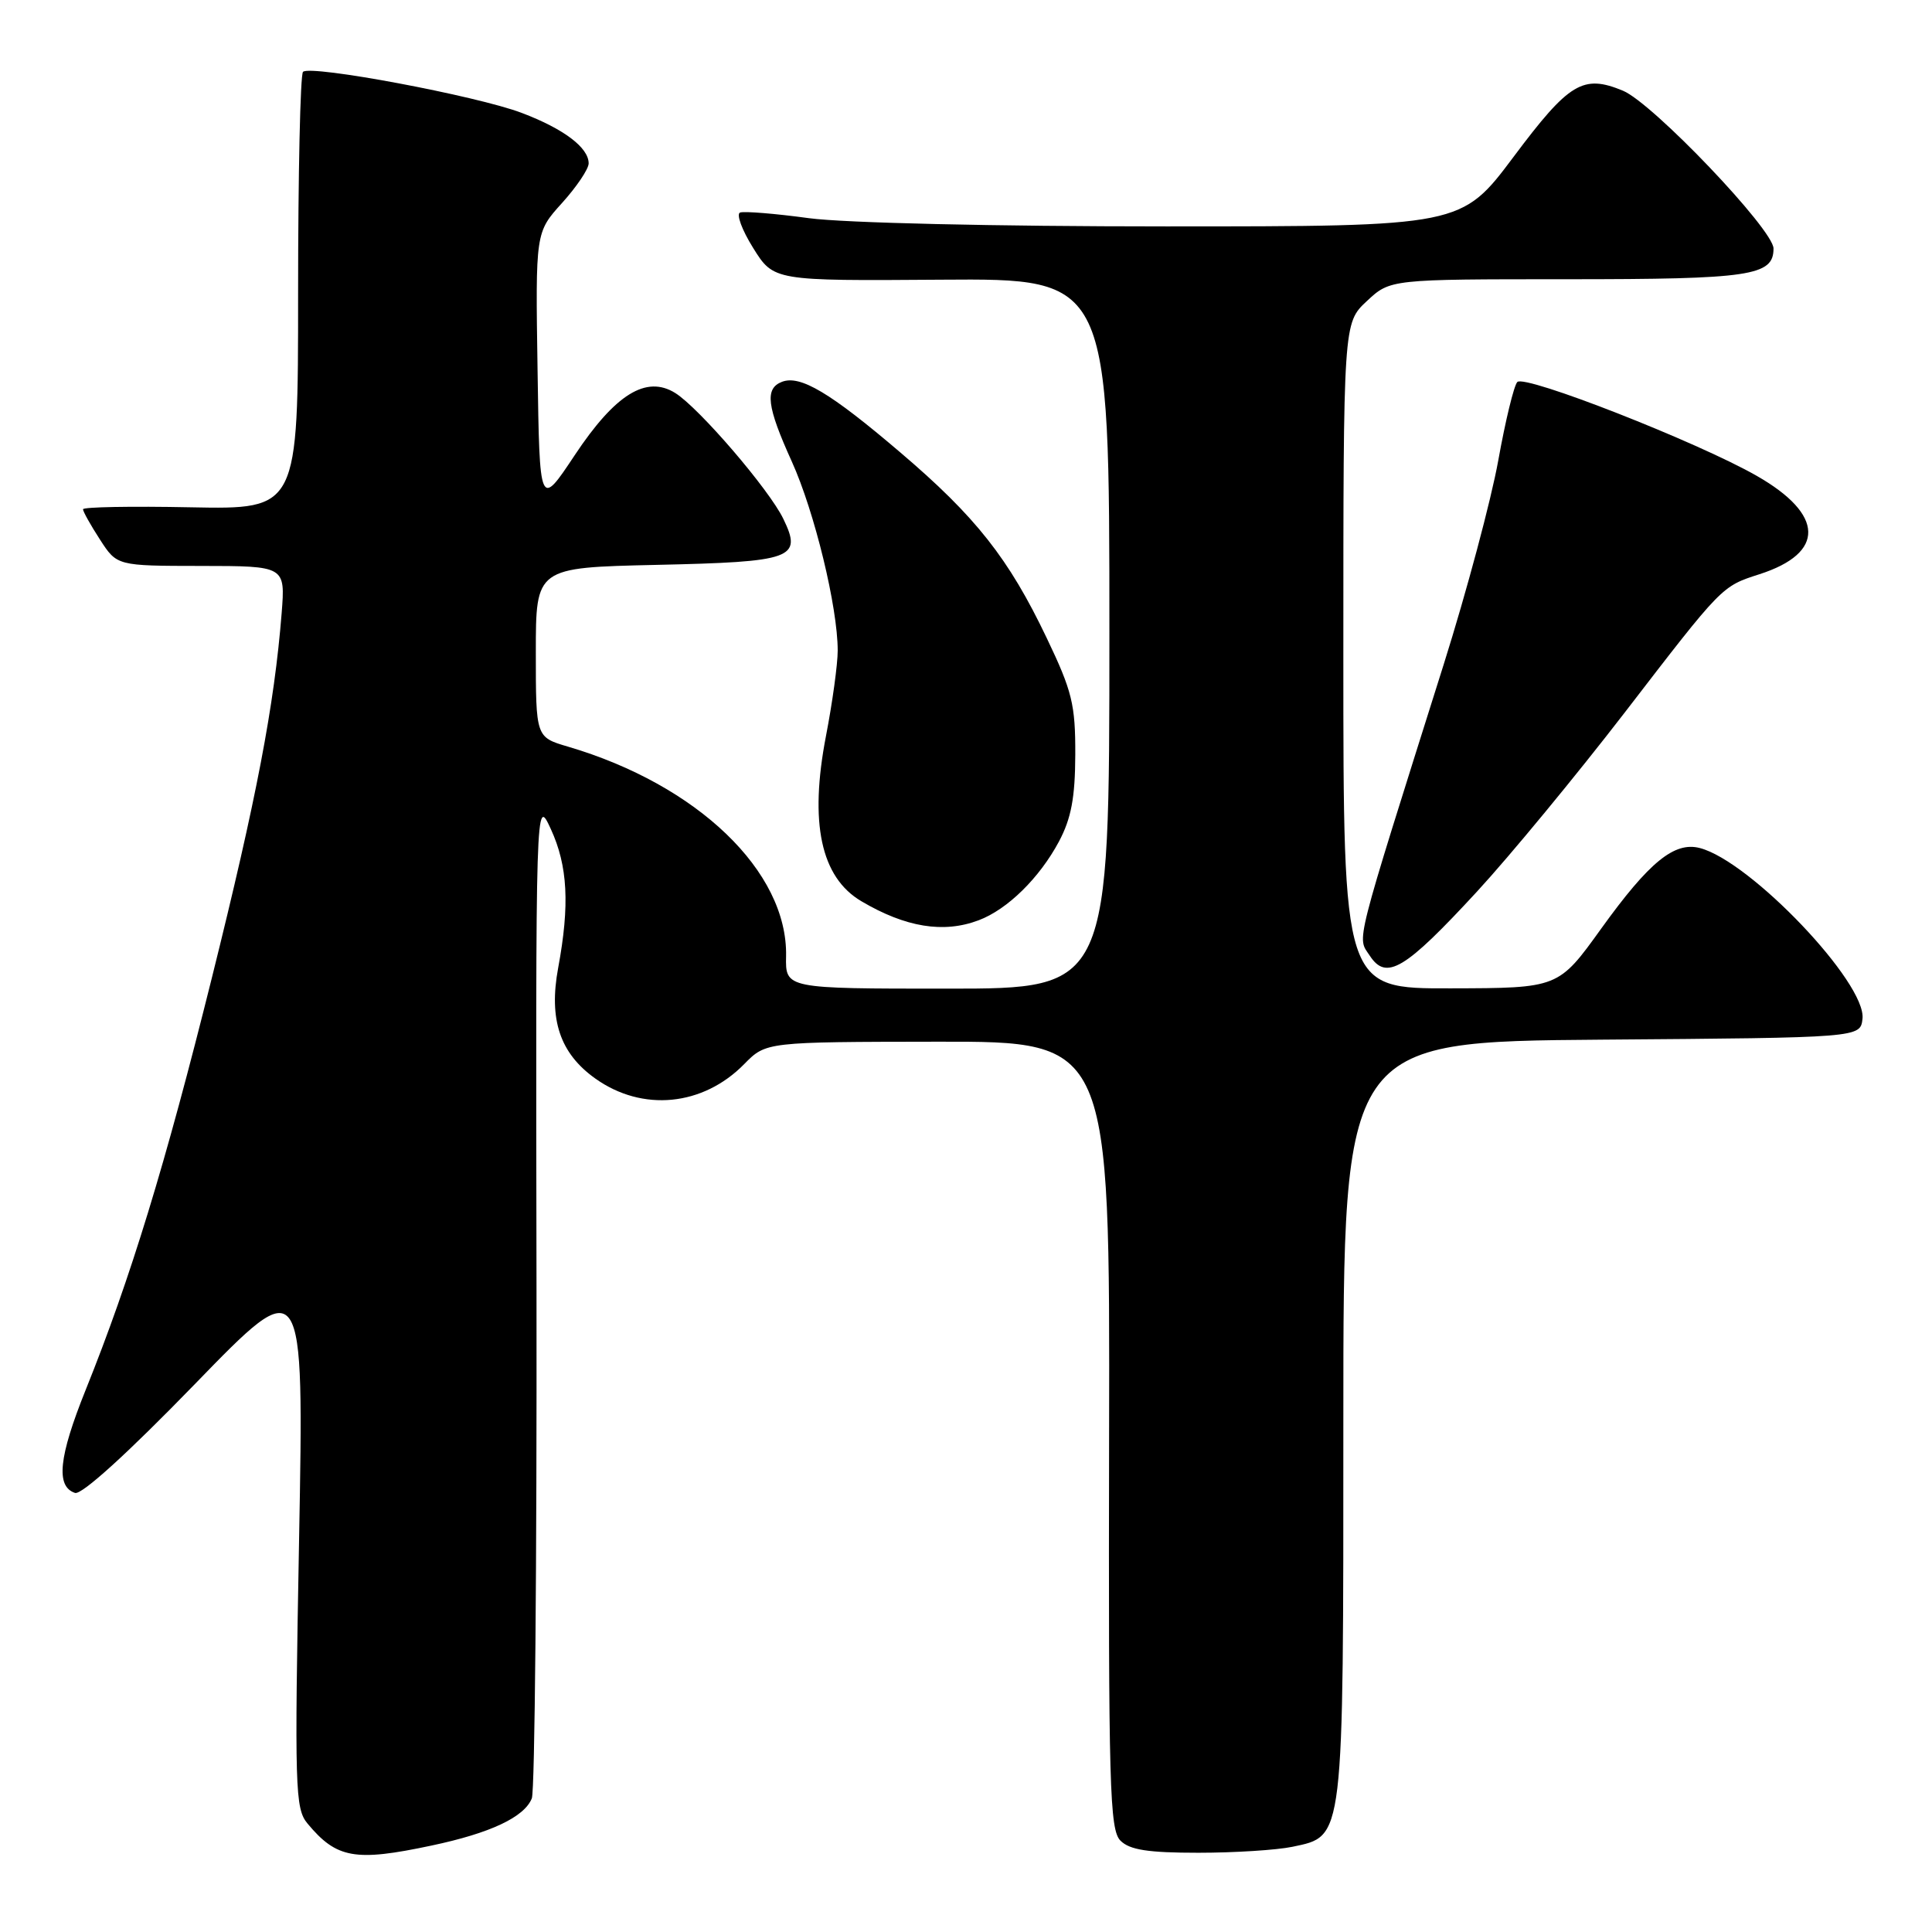 <?xml version="1.0" encoding="UTF-8" standalone="no"?>
<!DOCTYPE svg PUBLIC "-//W3C//DTD SVG 1.1//EN" "http://www.w3.org/Graphics/SVG/1.1/DTD/svg11.dtd" >
<svg xmlns="http://www.w3.org/2000/svg" xmlns:xlink="http://www.w3.org/1999/xlink" version="1.1" viewBox="0 0 256 256">
 <g >
 <path fill="currentColor"
d=" M 57.16 244.55 C 64.98 242.90 69.48 240.78 70.47 238.29 C 70.87 237.30 71.14 207.03 71.09 171.00 C 70.98 105.50 70.98 105.50 72.99 109.86 C 75.23 114.72 75.51 119.90 73.96 128.25 C 72.69 135.10 74.20 139.58 78.88 142.91 C 85.12 147.36 93.14 146.58 98.62 140.99 C 101.50 138.06 101.50 138.06 124.28 138.03 C 147.07 138.00 147.07 138.00 146.96 190.15 C 146.87 236.76 147.03 242.46 148.47 243.90 C 149.69 245.12 152.12 245.50 158.79 245.50 C 163.58 245.50 169.19 245.14 171.25 244.71 C 178.13 243.25 178.00 244.30 178.00 188.06 C 178.00 138.03 178.00 138.03 212.25 137.76 C 246.50 137.50 246.50 137.50 246.79 135.00 C 247.34 130.27 231.96 114.12 225.24 112.37 C 221.86 111.49 218.53 114.21 212.18 123.03 C 206.50 130.93 206.50 130.93 192.25 130.96 C 178.00 131.00 178.00 131.00 178.00 86.90 C 178.00 42.80 178.00 42.80 181.11 39.90 C 184.21 37.00 184.21 37.00 207.67 37.00 C 231.97 37.00 235.00 36.55 235.00 32.93 C 235.00 30.43 218.99 13.65 215.05 12.02 C 209.76 9.83 207.93 10.93 200.58 20.75 C 193.65 30.00 193.65 30.00 154.49 30.00 C 131.75 30.00 111.91 29.54 107.19 28.91 C 102.72 28.30 98.62 27.97 98.07 28.16 C 97.53 28.35 98.30 30.46 99.80 32.86 C 102.52 37.22 102.52 37.22 124.76 37.06 C 147.00 36.90 147.00 36.90 147.00 83.95 C 147.00 131.00 147.00 131.00 125.54 131.00 C 104.07 131.00 104.07 131.00 104.16 126.70 C 104.38 115.47 92.43 103.99 75.25 98.93 C 71.00 97.68 71.00 97.68 71.00 86.45 C 71.00 75.21 71.00 75.21 86.95 74.85 C 105.08 74.45 106.34 74.00 103.80 68.76 C 101.92 64.86 92.65 54.07 89.48 52.08 C 85.64 49.68 81.53 52.22 76.15 60.32 C 71.50 67.32 71.50 67.32 71.23 49.05 C 70.95 30.79 70.95 30.79 74.48 26.89 C 76.41 24.75 78.00 22.39 78.00 21.65 C 78.00 19.56 74.70 17.07 69.13 14.96 C 63.20 12.70 41.11 8.56 40.15 9.52 C 39.79 9.88 39.50 23.07 39.50 38.84 C 39.50 67.50 39.50 67.50 25.25 67.22 C 17.41 67.06 11.00 67.18 11.00 67.48 C 11.00 67.78 12.01 69.59 13.25 71.50 C 15.50 74.98 15.50 74.98 26.66 74.99 C 37.81 75.00 37.81 75.00 37.32 81.25 C 36.35 93.47 33.99 105.81 28.09 129.50 C 21.88 154.42 17.31 169.36 11.34 184.20 C 7.78 193.06 7.37 196.97 9.94 197.82 C 10.82 198.11 16.90 192.59 25.82 183.40 C 40.28 168.50 40.28 168.50 39.63 204.00 C 39.02 237.00 39.10 239.65 40.74 241.62 C 44.59 246.26 47.05 246.70 57.16 244.55 Z  M 195.69 118.16 C 200.08 113.40 208.89 102.71 215.28 94.42 C 228.26 77.55 228.11 77.71 233.13 76.09 C 241.88 73.28 241.75 68.18 232.79 63.06 C 224.99 58.59 202.01 49.58 201.05 50.62 C 200.60 51.10 199.47 55.77 198.53 61.00 C 197.59 66.22 194.34 78.38 191.31 88.00 C 179.27 126.20 179.81 124.06 181.50 126.63 C 183.69 129.98 186.14 128.51 195.69 118.16 Z  M 129.68 121.94 C 133.50 120.50 137.74 116.33 140.32 111.50 C 141.94 108.45 142.46 105.71 142.48 100.00 C 142.50 93.35 142.07 91.59 138.70 84.55 C 133.67 74.00 129.29 68.45 119.25 59.91 C 110.00 52.02 106.04 49.67 103.62 50.59 C 101.31 51.48 101.60 53.84 104.92 61.16 C 107.93 67.81 111.00 80.44 111.00 86.21 C 111.00 88.02 110.30 93.10 109.45 97.50 C 107.22 109.04 108.76 116.25 114.14 119.42 C 120.00 122.88 125.03 123.70 129.68 121.94 Z "/>
</g>
</svg>